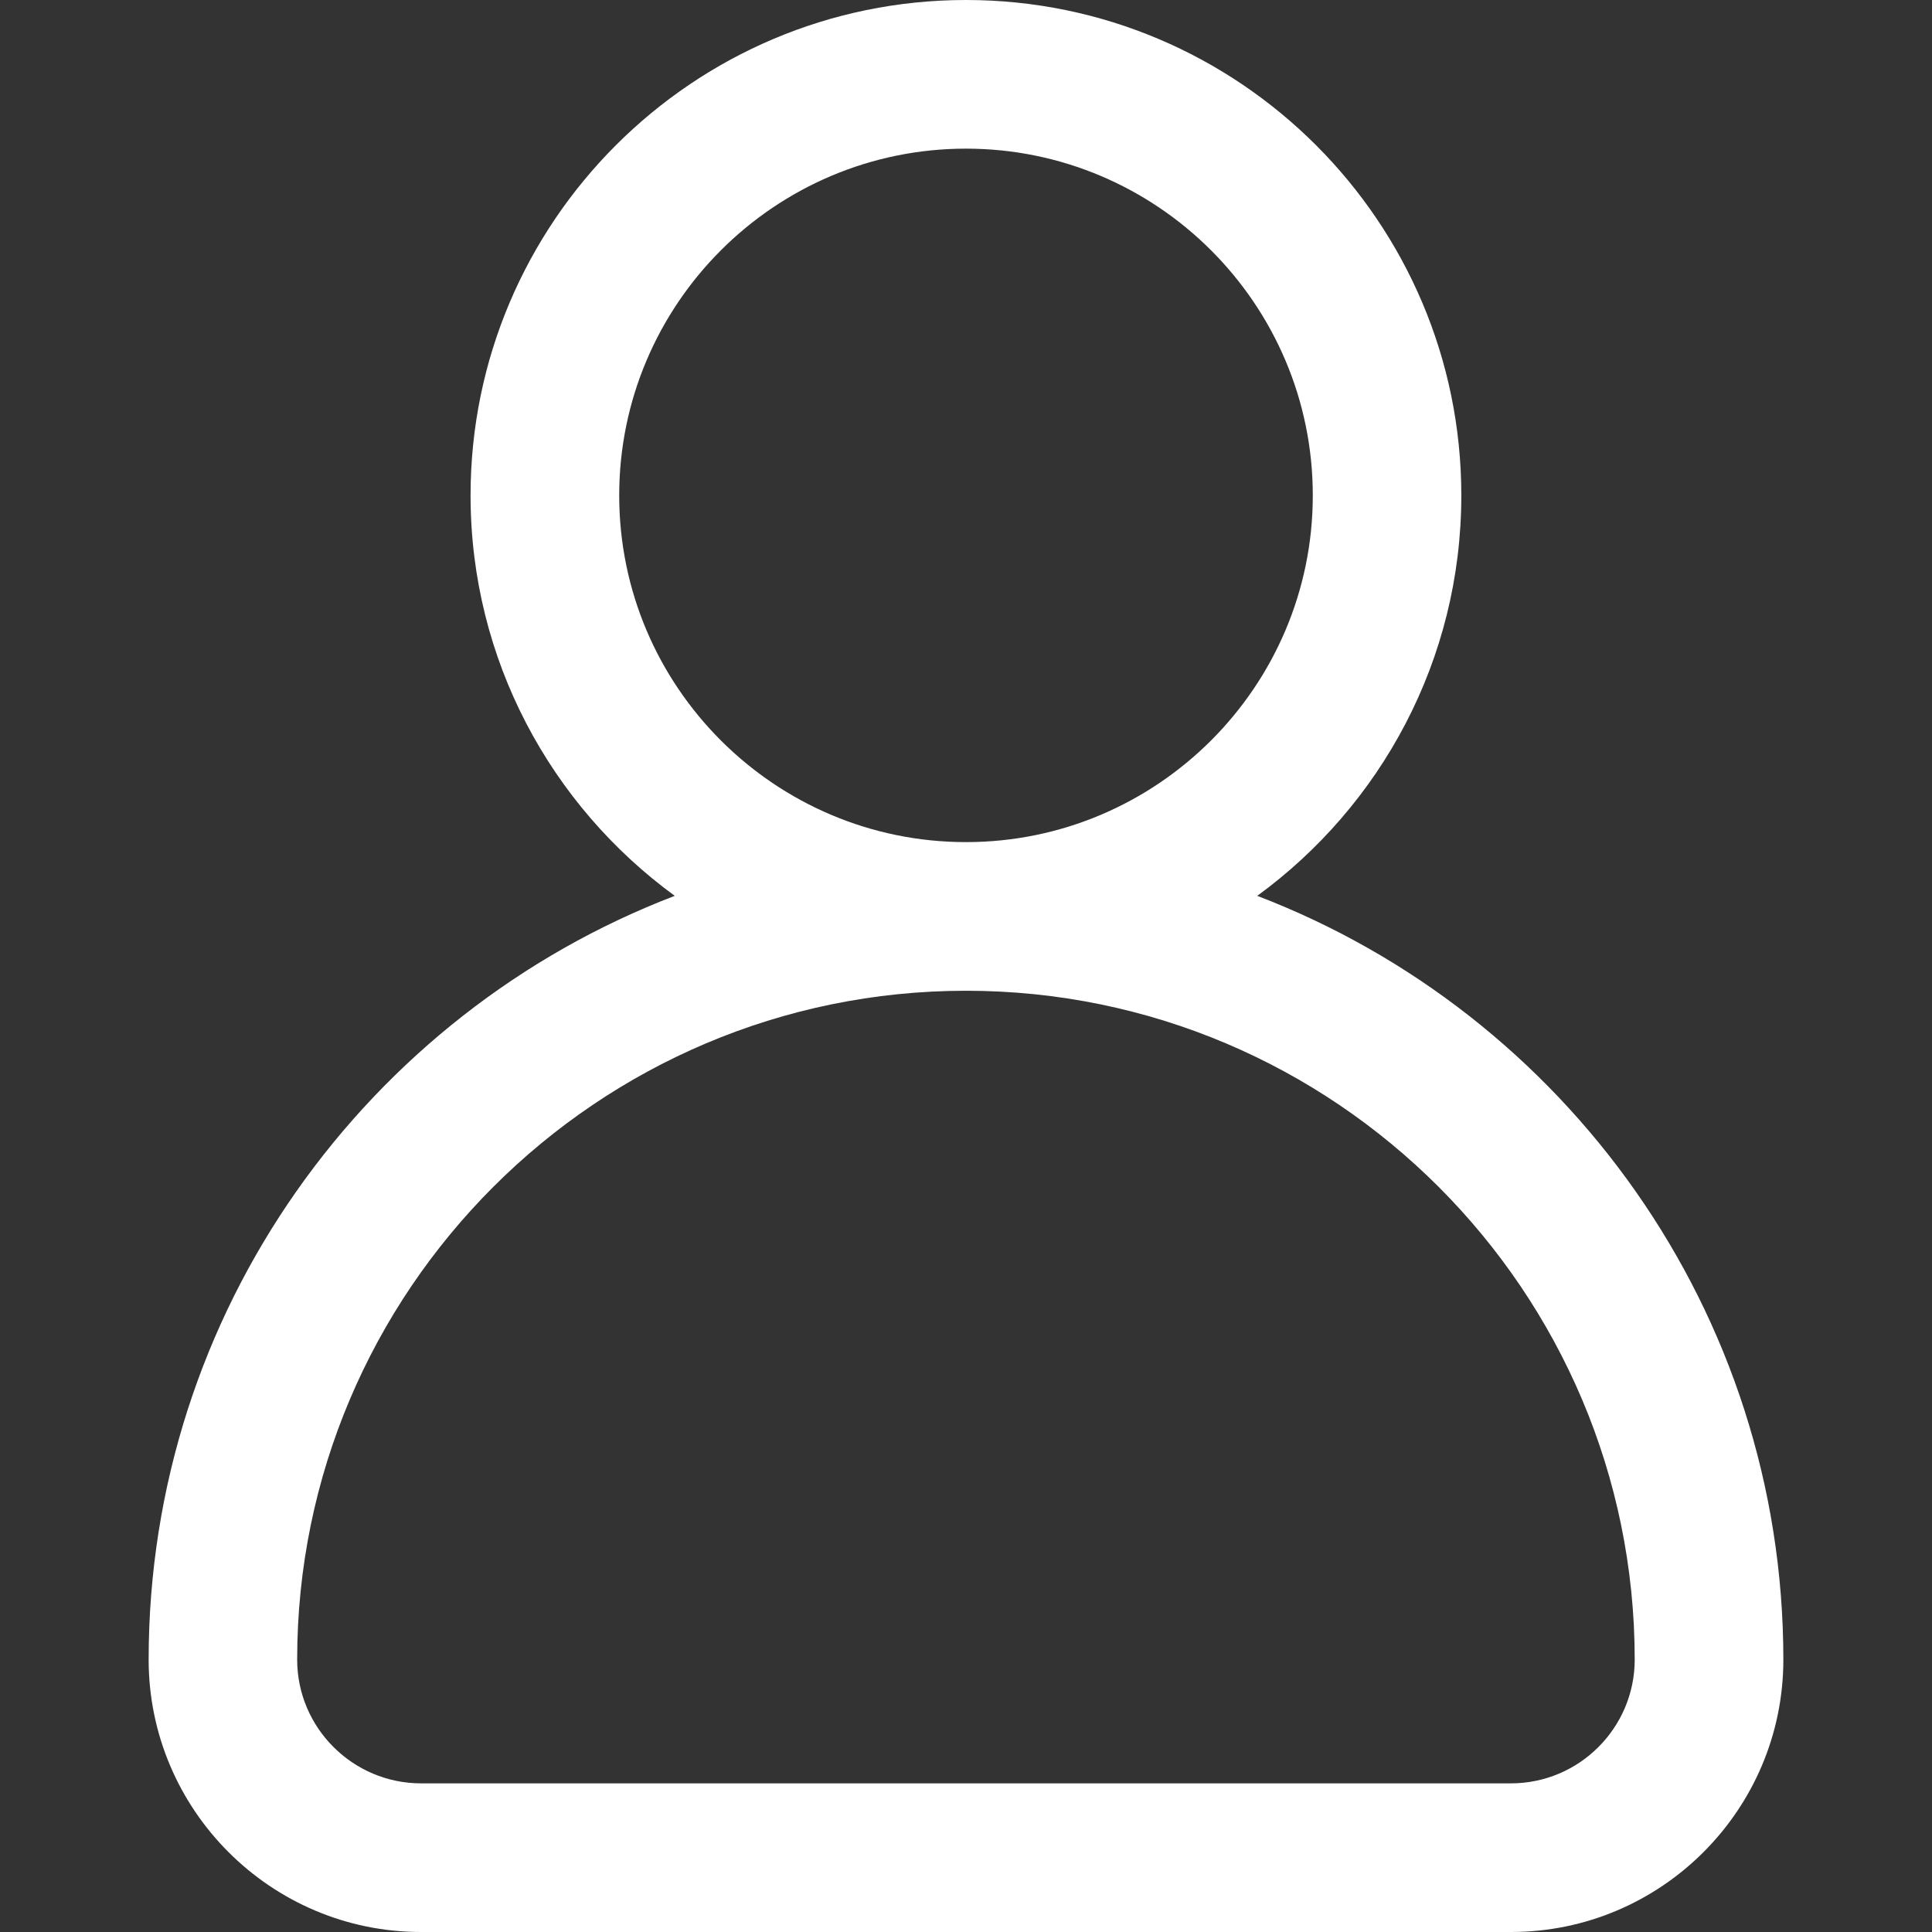 <svg width="16" height="16" viewBox="0 0 16 16" fill="none" xmlns="http://www.w3.org/2000/svg">
<rect x="0" y="0" width="16" height="16" fill="#333333" stroke="none"/>
<g id="avatar (3) 1">
<g id="Group">
<g id="Group_2">
<path id="Vector" d="M10.412 7.419C11.436 6.672 12.102 5.464 12.102 4.103C12.102 1.84 10.262 0 8 0C5.738 0 3.897 1.84 3.897 4.103C3.897 5.464 4.564 6.672 5.588 7.419C3.043 8.393 1.231 10.86 1.231 13.744C1.231 14.988 2.243 16 3.487 16H12.513C13.757 16 14.769 14.988 14.769 13.744C14.769 10.86 12.957 8.393 10.412 7.419ZM5.128 4.103C5.128 2.519 6.416 1.231 8 1.231C9.583 1.231 10.872 2.519 10.872 4.103C10.872 5.686 9.583 6.974 8 6.974C6.416 6.974 5.128 5.686 5.128 4.103ZM12.513 14.769H3.487C2.922 14.769 2.461 14.309 2.461 13.744C2.461 10.69 4.946 8.205 8 8.205C11.054 8.205 13.538 10.69 13.538 13.744C13.538 14.309 13.078 14.769 12.513 14.769Z" fill="white"/>
</g>
</g>
</g>
</svg>
